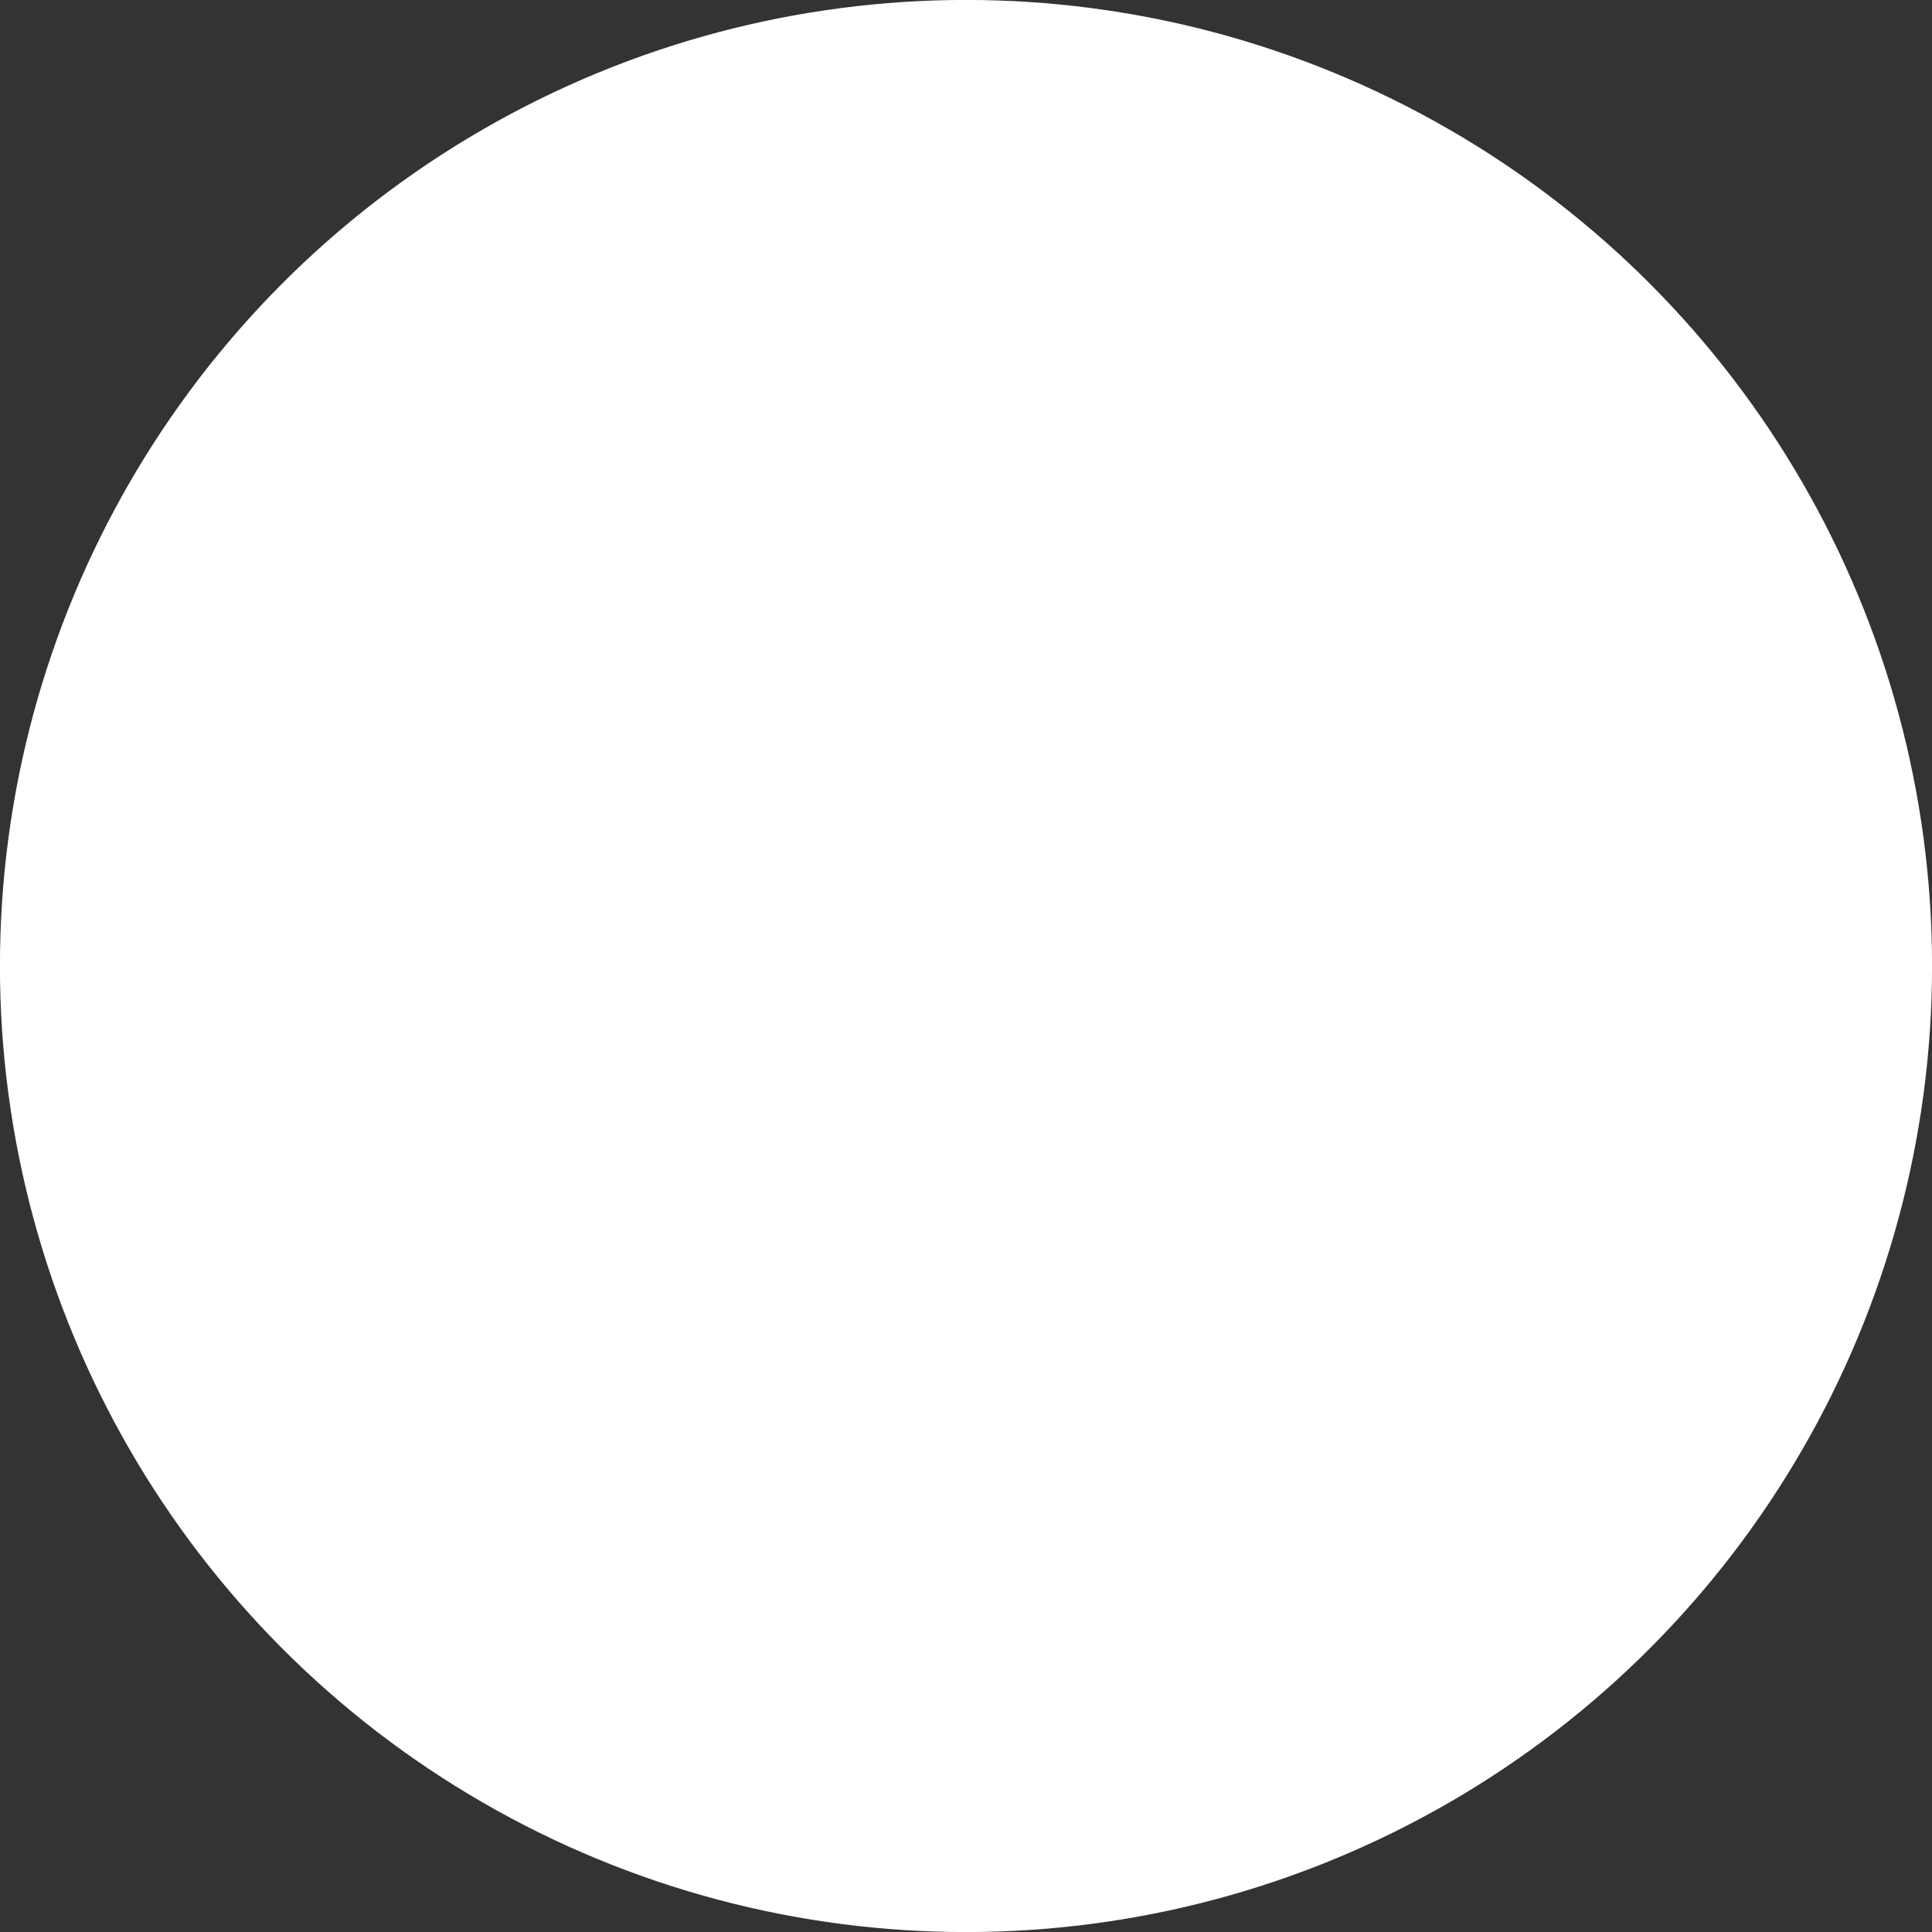 <?xml version="1.0" encoding="UTF-8" standalone="no"?>
<!-- Created with Inkscape (http://www.inkscape.org/) -->

<svg
   width="66.082"
   height="66.082"
   viewBox="0 0 17.484 17.484"
   version="1.1"
   id="svg5"
   inkscape:version="1.2.2 (732a01da63, 2022-12-09)"
   sodipodi:docname="GMTK2025.svg"
   xml:space="preserve"
   xmlns:inkscape="http://www.inkscape.org/namespaces/inkscape"
   xmlns:sodipodi="http://sodipodi.sourceforge.net/DTD/sodipodi-0.dtd"
   xmlns="http://www.w3.org/2000/svg"
   xmlns:svg="http://www.w3.org/2000/svg"><rect x="0" y="0" width="17.484" height="17.484" fill="#333333" stroke="none"/><sodipodi:namedview
     id="namedview7"
     pagecolor="#ffffff"
     bordercolor="#000000"
     borderopacity="0.25"
     inkscape:showpageshadow="2"
     inkscape:pageopacity="0.0"
     inkscape:pagecheckerboard="true"
     inkscape:deskcolor="#d1d1d1"
     inkscape:document-units="px"
     showgrid="false"
     inkscape:zoom="2.8284271"
     inkscape:cx="222.38508"
     inkscape:cy="500.98515"
     inkscape:window-width="2560"
     inkscape:window-height="1494"
     inkscape:window-x="-11"
     inkscape:window-y="-11"
     inkscape:window-maximized="1"
     inkscape:current-layer="layer1" /><defs
     id="defs2" /><g
     inkscape:groupmode="layer"
     id="layer2"
     inkscape:label="MainScreen"
     transform="translate(-33.254,-151.937)"><g
       inkscape:groupmode="layer"
       id="layer1"
       inkscape:label="StatusScreen"
       style="display:inline"><circle
         style="fill:#ffffff;stroke:#ffffff;stroke-width:1.727;stroke-linecap:round;stroke-linejoin:round"
         id="path406"
         cx="41.996"
         cy="160.679"
         r="7.879"
         inkscape:label="WheelStatus" /></g></g></svg>
